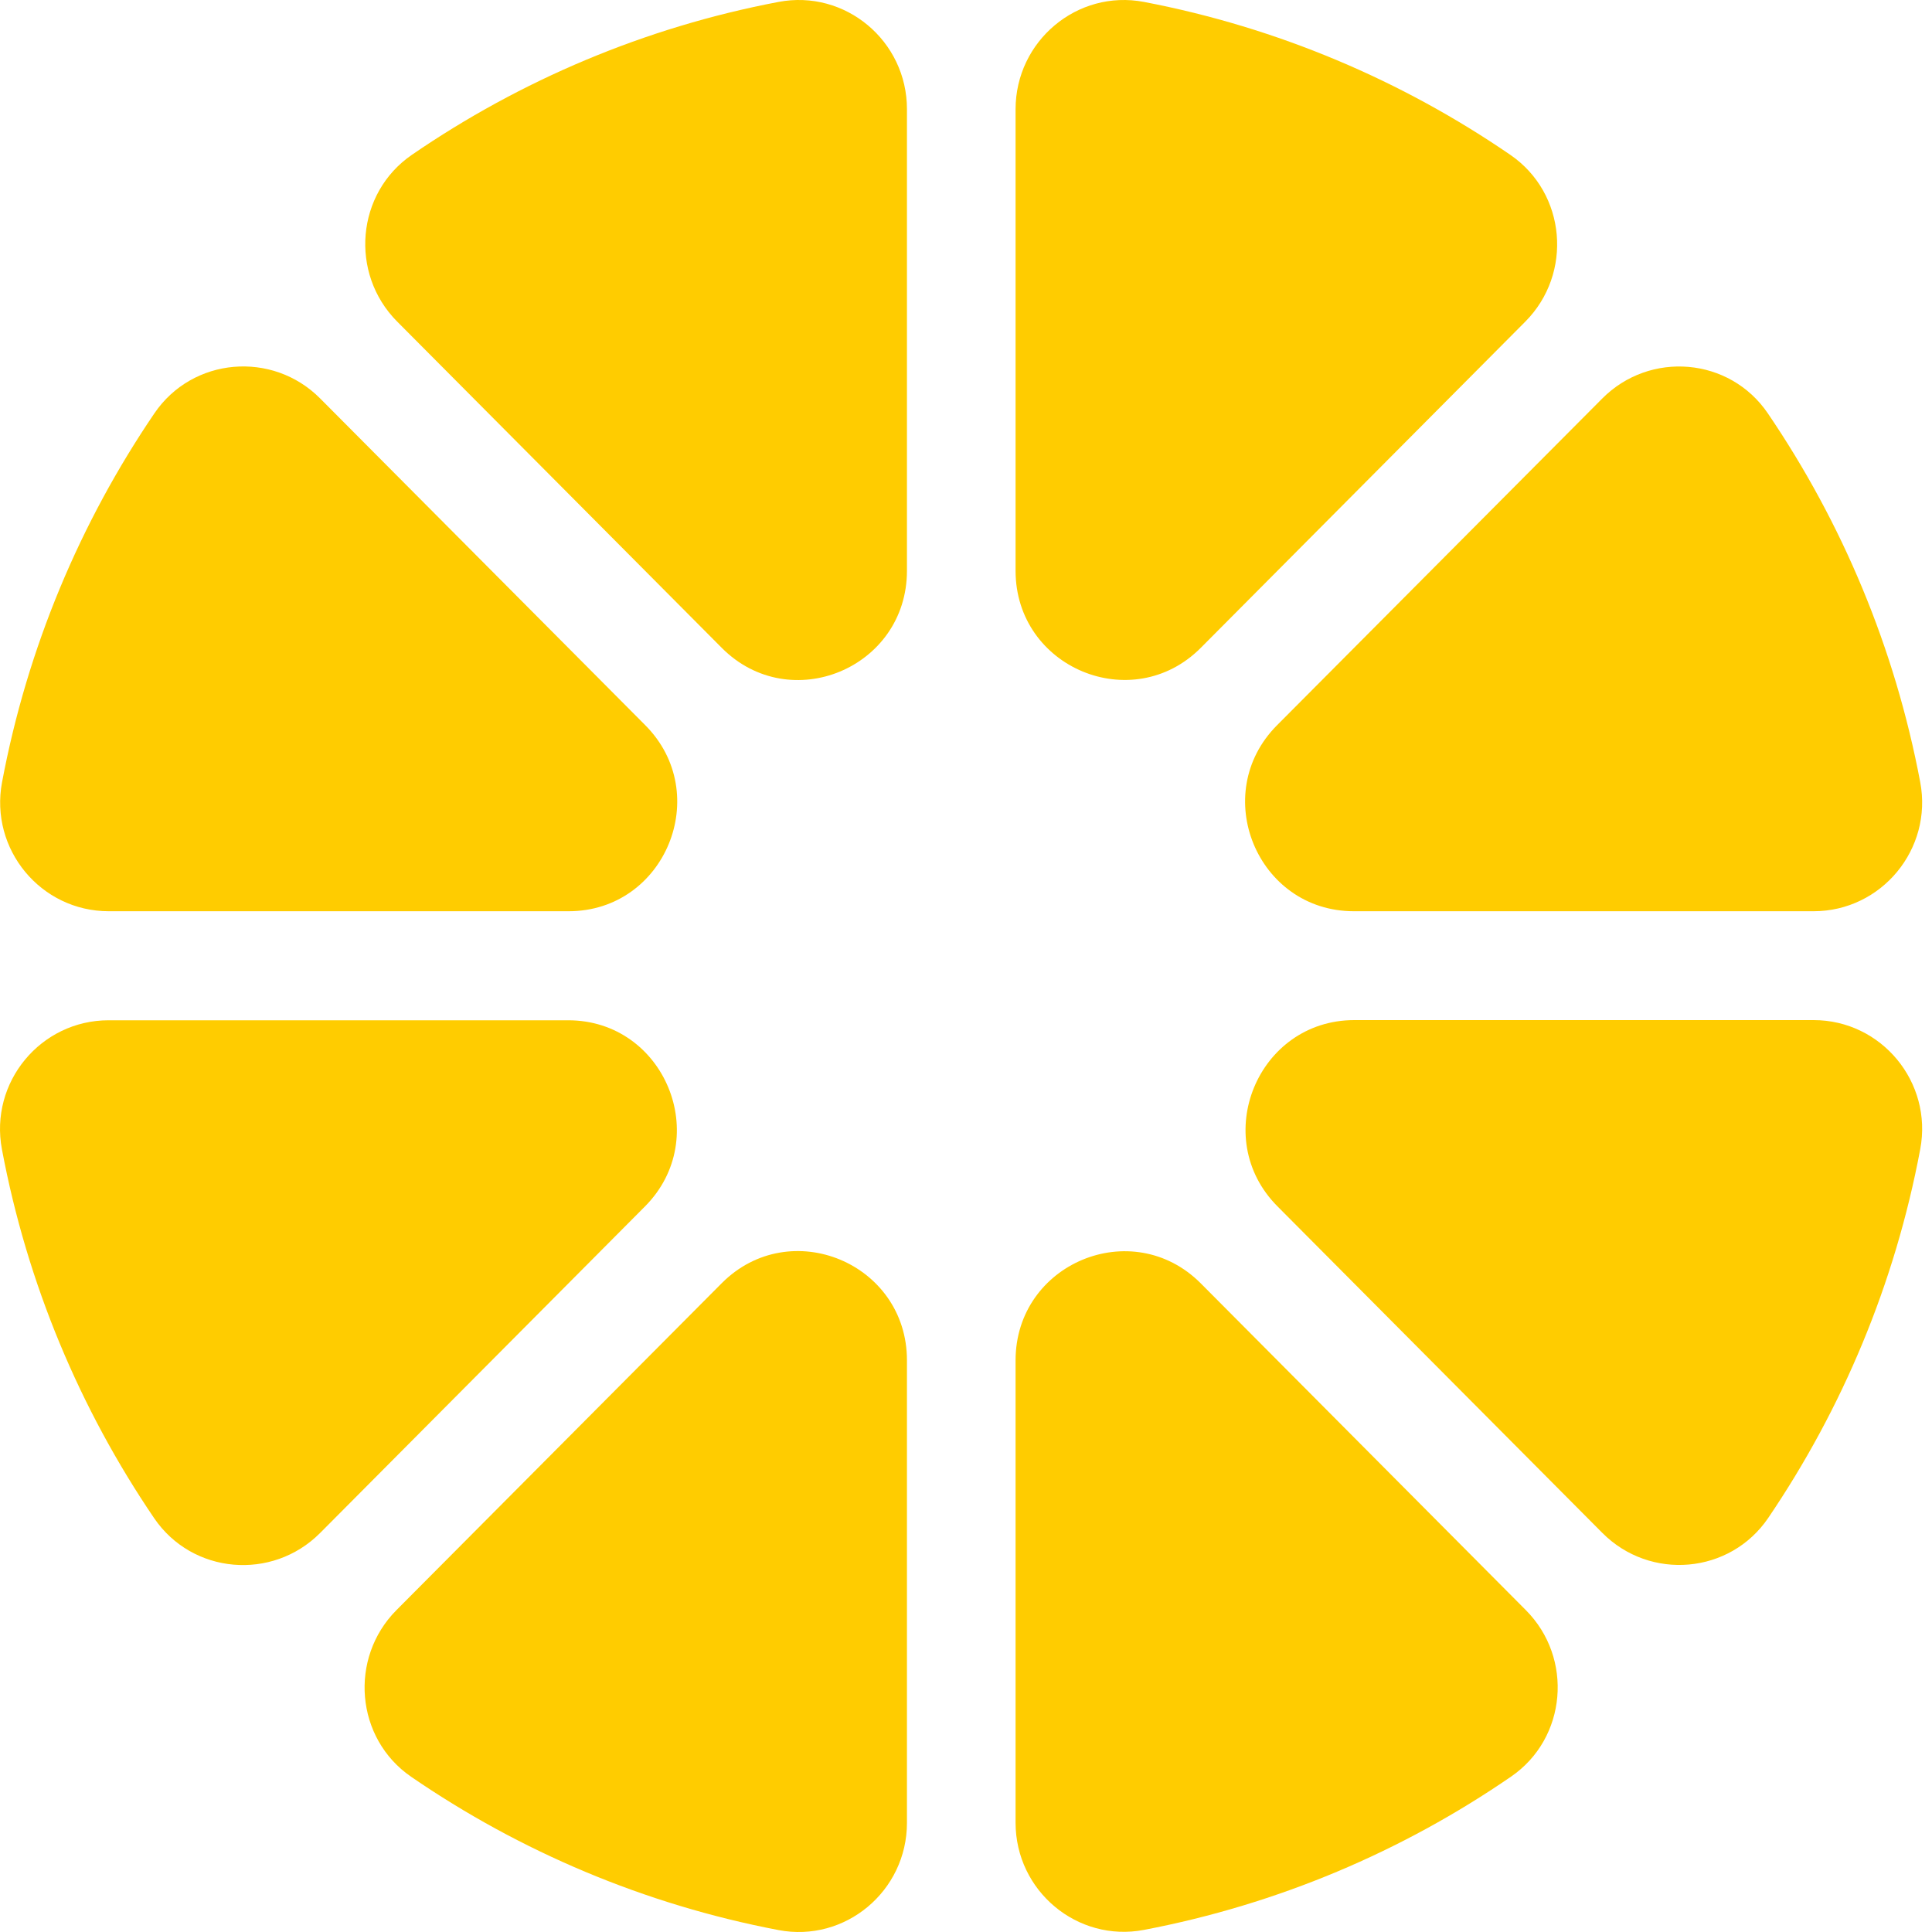 <svg width="32" height="32" viewBox="0 0 32 32" fill="none" xmlns="http://www.w3.org/2000/svg">
    <path d="M16.821 1.811V9.453C16.821 11.061 18.755 11.867 19.888 10.731L25.263 5.328C26.056 4.531 25.942 3.2 25.016 2.565C23.22 1.333 21.164 0.456 18.949 0.032C17.842 -0.179 16.821 0.68 16.821 1.811Z" fill="#FFCC00"/>
    <path d="M10.687 12.011L5.303 6.6C4.513 5.805 3.189 5.917 2.558 6.845C1.329 8.653 0.454 10.723 0.034 12.955C-0.175 14.067 0.676 15.093 1.801 15.093H9.418C11.018 15.093 11.819 13.147 10.687 12.011Z" fill="#FFCC00"/>
    <path d="M9.411 16.899H1.799C0.674 16.899 -0.178 17.925 0.032 19.037C0.451 21.267 1.324 23.336 2.552 25.144C3.184 26.075 4.508 26.187 5.301 25.392L10.684 19.981C11.812 18.845 11.01 16.899 9.411 16.899Z" fill="#FFCC00"/>
    <path d="M15.022 9.453V1.808C15.022 0.677 14 -0.179 12.894 0.032C10.679 0.453 8.62 1.331 6.824 2.563C5.898 3.197 5.786 4.528 6.577 5.325L11.955 10.731C13.088 11.869 15.022 11.064 15.022 9.453Z" fill="#FFCC00"/>
    <path d="M11.955 21.253L6.566 26.669C5.776 27.464 5.887 28.795 6.81 29.429C8.609 30.664 10.671 31.544 12.894 31.968C13.998 32.179 15.022 31.323 15.022 30.192V22.531C15.022 20.923 13.088 20.117 11.955 21.253Z" fill="#FFCC00"/>
    <path d="M22.424 15.093H30.038C31.163 15.093 32.015 14.064 31.805 12.955C31.384 10.725 30.511 8.656 29.282 6.848C28.651 5.917 27.327 5.805 26.536 6.603L21.153 12.011C20.02 13.147 20.822 15.093 22.424 15.093Z" fill="#FFCC00"/>
    <path d="M21.159 19.981L26.539 25.389C27.332 26.187 28.656 26.072 29.288 25.141C30.514 23.333 31.386 21.267 31.805 19.035C32.015 17.925 31.163 16.896 30.039 16.896H22.429C20.83 16.899 20.028 18.845 21.159 19.981Z" fill="#FFCC00"/>
    <path d="M16.821 22.533V30.189C16.821 31.32 17.845 32.176 18.949 31.965C21.169 31.541 23.228 30.664 25.027 29.427C25.953 28.792 26.064 27.461 25.271 26.667L19.888 21.256C18.755 20.12 16.821 20.925 16.821 22.533Z" fill="#FFCC00"/>
</svg>
